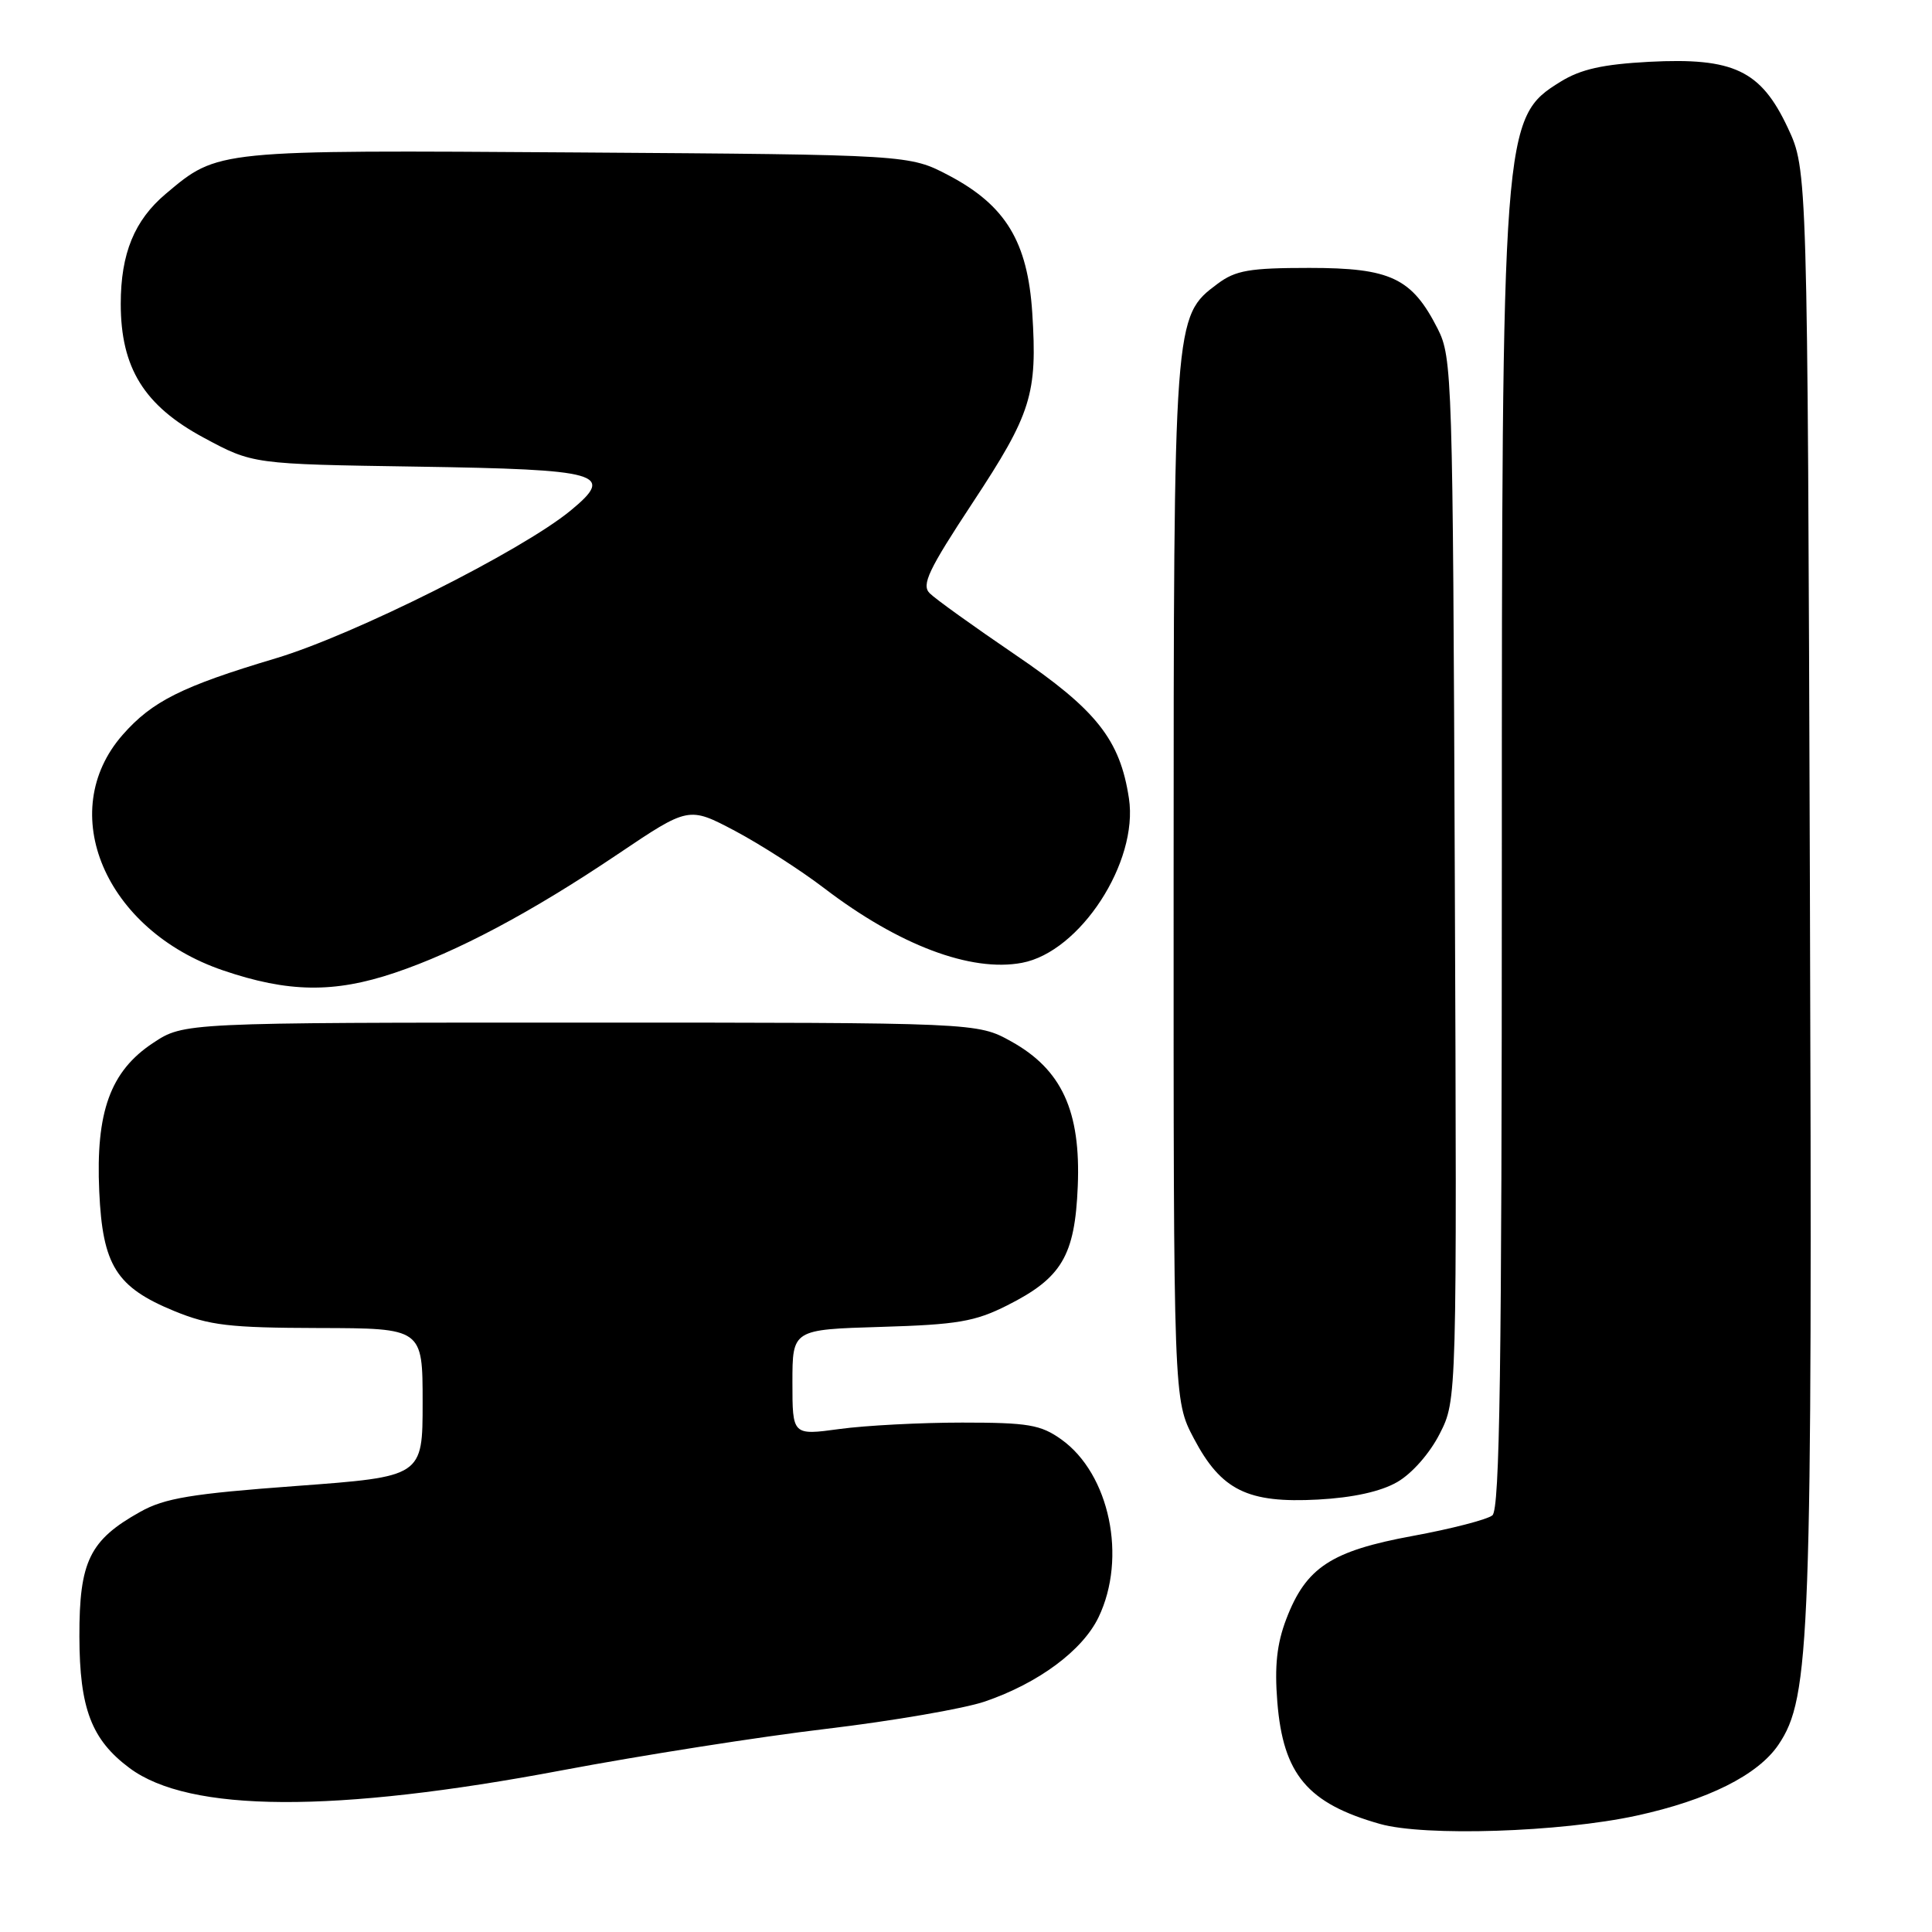 <?xml version="1.0" encoding="UTF-8" standalone="no"?>
<!DOCTYPE svg PUBLIC "-//W3C//DTD SVG 1.1//EN" "http://www.w3.org/Graphics/SVG/1.1/DTD/svg11.dtd" >
<svg xmlns="http://www.w3.org/2000/svg" xmlns:xlink="http://www.w3.org/1999/xlink" version="1.1" viewBox="0 0 256 256">
 <g >
 <path fill="currentColor"
d=" M 216.86 240.58 C 226.28 238.53 232.93 235.21 235.65 231.19 C 239.89 224.91 240.16 217.44 239.82 117.00 C 239.50 22.50 239.50 22.50 236.89 16.93 C 233.32 9.32 229.72 7.61 218.52 8.19 C 212.38 8.52 209.46 9.17 206.79 10.82 C 199.08 15.59 199.00 16.59 199.00 114.43 C 199.00 181.47 198.73 199.98 197.75 200.79 C 197.06 201.35 192.31 202.58 187.19 203.52 C 176.38 205.51 173.05 207.69 170.44 214.53 C 169.19 217.80 168.87 220.76 169.25 225.50 C 170.02 235.12 173.25 238.96 182.85 241.68 C 188.77 243.36 206.77 242.78 216.86 240.58 Z  M 74.50 234.57 C 84.95 232.60 100.70 230.12 109.50 229.08 C 118.30 228.03 127.75 226.40 130.50 225.46 C 137.60 223.03 143.43 218.71 145.56 214.30 C 149.36 206.40 147.03 195.30 140.63 190.73 C 137.89 188.78 136.24 188.50 127.50 188.50 C 122.00 188.50 114.69 188.88 111.25 189.35 C 105.00 190.20 105.00 190.20 105.00 183.18 C 105.00 176.17 105.00 176.17 116.75 175.82 C 126.85 175.52 129.19 175.12 133.44 172.98 C 140.69 169.34 142.43 166.41 142.81 157.18 C 143.22 147.22 140.69 141.72 134.00 138.00 C 129.50 135.50 129.50 135.50 76.93 135.50 C 24.35 135.50 24.35 135.50 20.28 138.20 C 14.62 141.94 12.67 147.33 13.15 157.86 C 13.59 167.68 15.40 170.56 23.09 173.72 C 27.76 175.63 30.38 175.94 42.25 175.97 C 56.00 176.00 56.00 176.00 56.00 185.83 C 56.00 195.66 56.00 195.66 39.25 196.90 C 25.40 197.92 21.82 198.51 18.59 200.32 C 11.87 204.07 10.50 206.88 10.52 216.84 C 10.54 226.38 12.12 230.52 17.17 234.28 C 25.09 240.18 44.28 240.28 74.50 234.57 Z  M 185.14 196.38 C 187.09 195.26 189.45 192.58 190.77 189.98 C 193.05 185.50 193.05 185.50 192.77 116.50 C 192.51 49.77 192.43 47.37 190.50 43.56 C 187.08 36.83 184.27 35.50 173.50 35.50 C 165.56 35.50 163.72 35.82 161.34 37.60 C 155.52 41.94 155.52 41.98 155.51 117.00 C 155.50 185.50 155.50 185.50 158.19 190.60 C 161.82 197.48 165.31 199.20 174.64 198.70 C 179.27 198.45 182.96 197.64 185.14 196.38 Z  M 52.28 128.91 C 60.54 126.14 70.40 120.90 81.86 113.18 C 91.25 106.86 91.25 106.86 97.38 110.09 C 100.74 111.88 106.07 115.29 109.21 117.69 C 119.09 125.24 128.66 128.85 135.41 127.58 C 143.12 126.14 150.87 114.23 149.59 105.79 C 148.41 98.00 145.29 94.06 134.49 86.73 C 129.01 83.00 123.92 79.35 123.19 78.61 C 122.07 77.50 123.02 75.51 128.89 66.60 C 136.67 54.80 137.47 52.23 136.78 41.45 C 136.17 32.03 133.25 27.22 125.75 23.26 C 120.50 20.50 120.50 20.50 76.49 20.20 C 28.48 19.88 28.92 19.83 21.98 25.67 C 17.81 29.18 16.00 33.59 16.00 40.26 C 16.00 48.75 19.10 53.75 27.00 58.00 C 33.50 61.50 33.50 61.50 55.20 61.83 C 79.76 62.21 81.58 62.73 75.61 67.65 C 69.10 73.01 46.89 84.14 36.51 87.24 C 24.12 90.94 20.16 92.92 16.26 97.36 C 7.26 107.60 13.93 123.26 29.55 128.58 C 38.17 131.52 44.26 131.61 52.28 128.91 Z "/>
</g>
</svg>